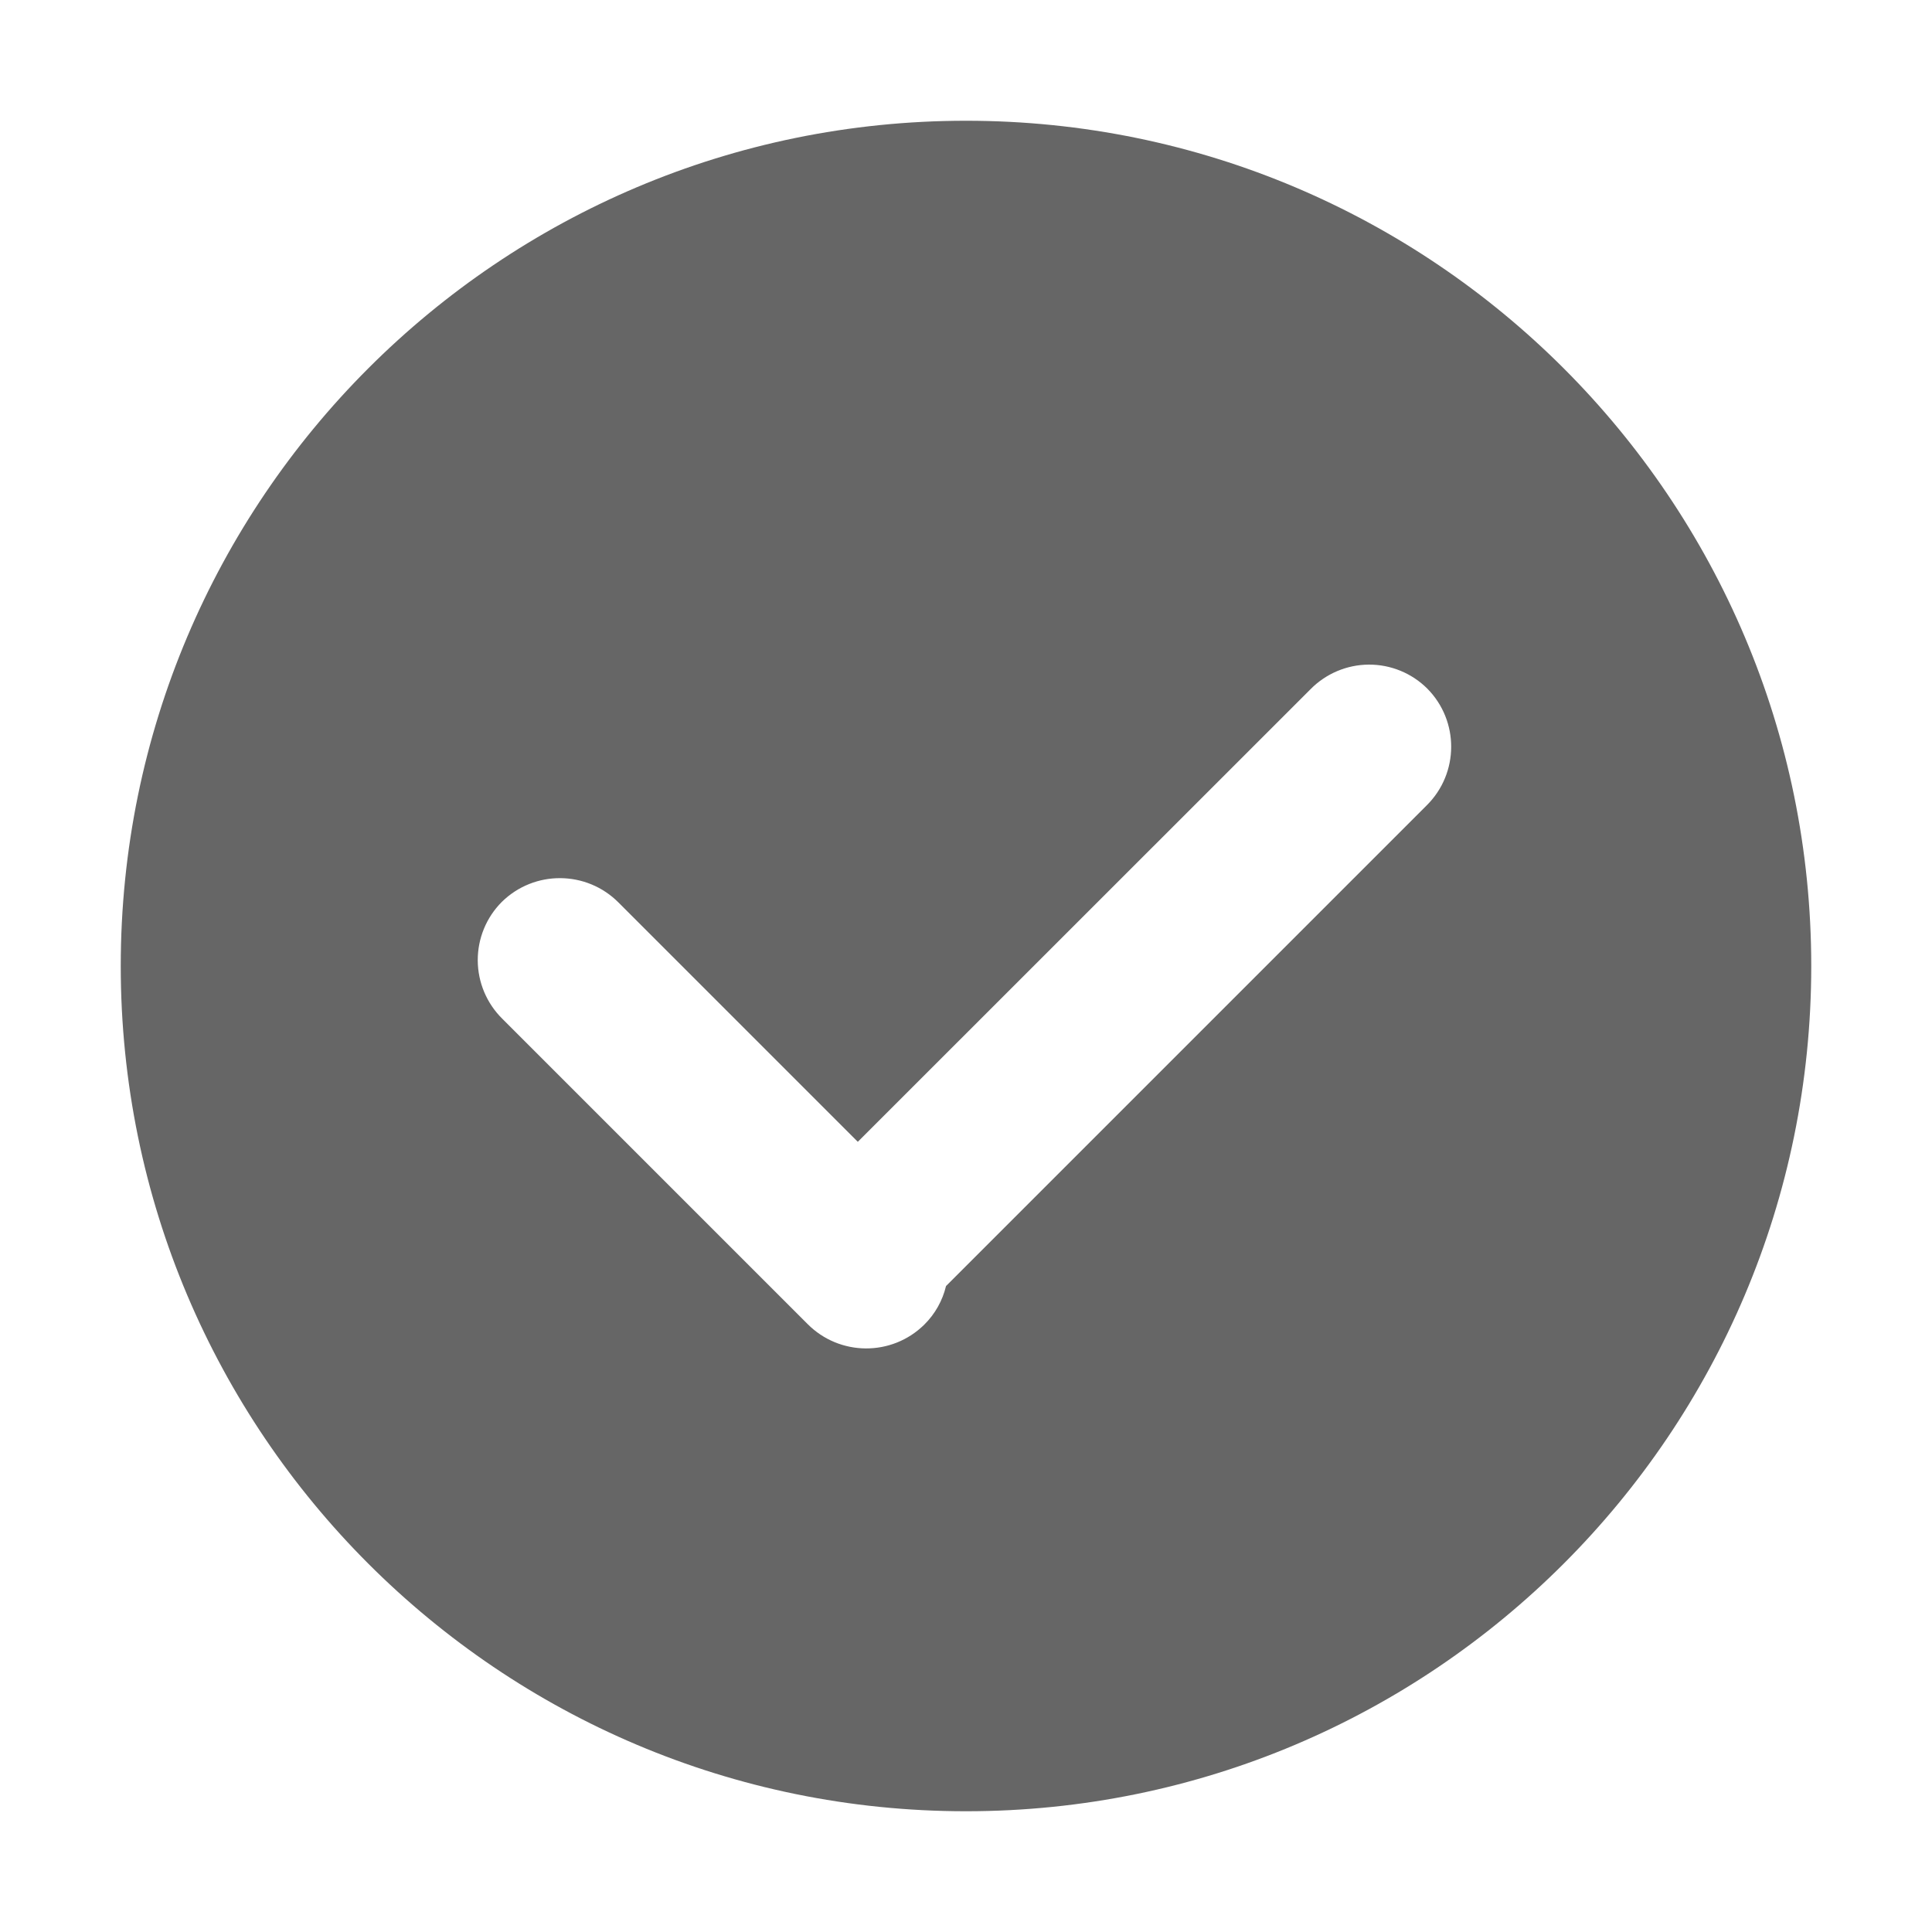 <!--?xml version="1.0" encoding="UTF-8"?-->
<svg width="32px" height="32px" viewBox="0 0 32 32" version="1.1" xmlns="http://www.w3.org/2000/svg" xmlns:xlink="http://www.w3.org/1999/xlink">
    <title>1083.复选框选中_圆</title>
    <g id="1083.复选框选中_圆" stroke="none" stroke-width="1" fill="none" fill-rule="evenodd">
        <g id="编组" transform="translate(2, 2)" fill="#000000" fill-rule="nonzero">
            <path d="M12.208,16.912 L8.246,12.95 C7.714,12.414 6.848,12.409 6.31,12.94 C6.054,13.197 5.911,13.546 5.913,13.909 C5.915,14.273 6.062,14.62 6.321,14.875 L11.375,19.929 C11.907,20.465 12.773,20.47 13.31,19.939 C13.487,19.764 13.611,19.543 13.669,19.301 L21.632,11.338 C22.168,10.806 22.171,9.941 21.64,9.405 C21.383,9.149 21.034,9.006 20.671,9.008 C20.309,9.01 19.961,9.157 19.707,9.415 L12.208,16.912 L12.208,16.912 Z M14,28 C6.268,28 -6.55725474e-16,21.732 -6.55725474e-16,14 C-6.55725474e-16,6.268 6.268,-6.55725474e-16 14,-6.55725474e-16 C21.732,-6.55725474e-16 28,6.268 28,14 C28,21.732 21.732,28 14,28 Z" id="形状" fill="#666666"></path>
        </g>
    </g>
</svg>